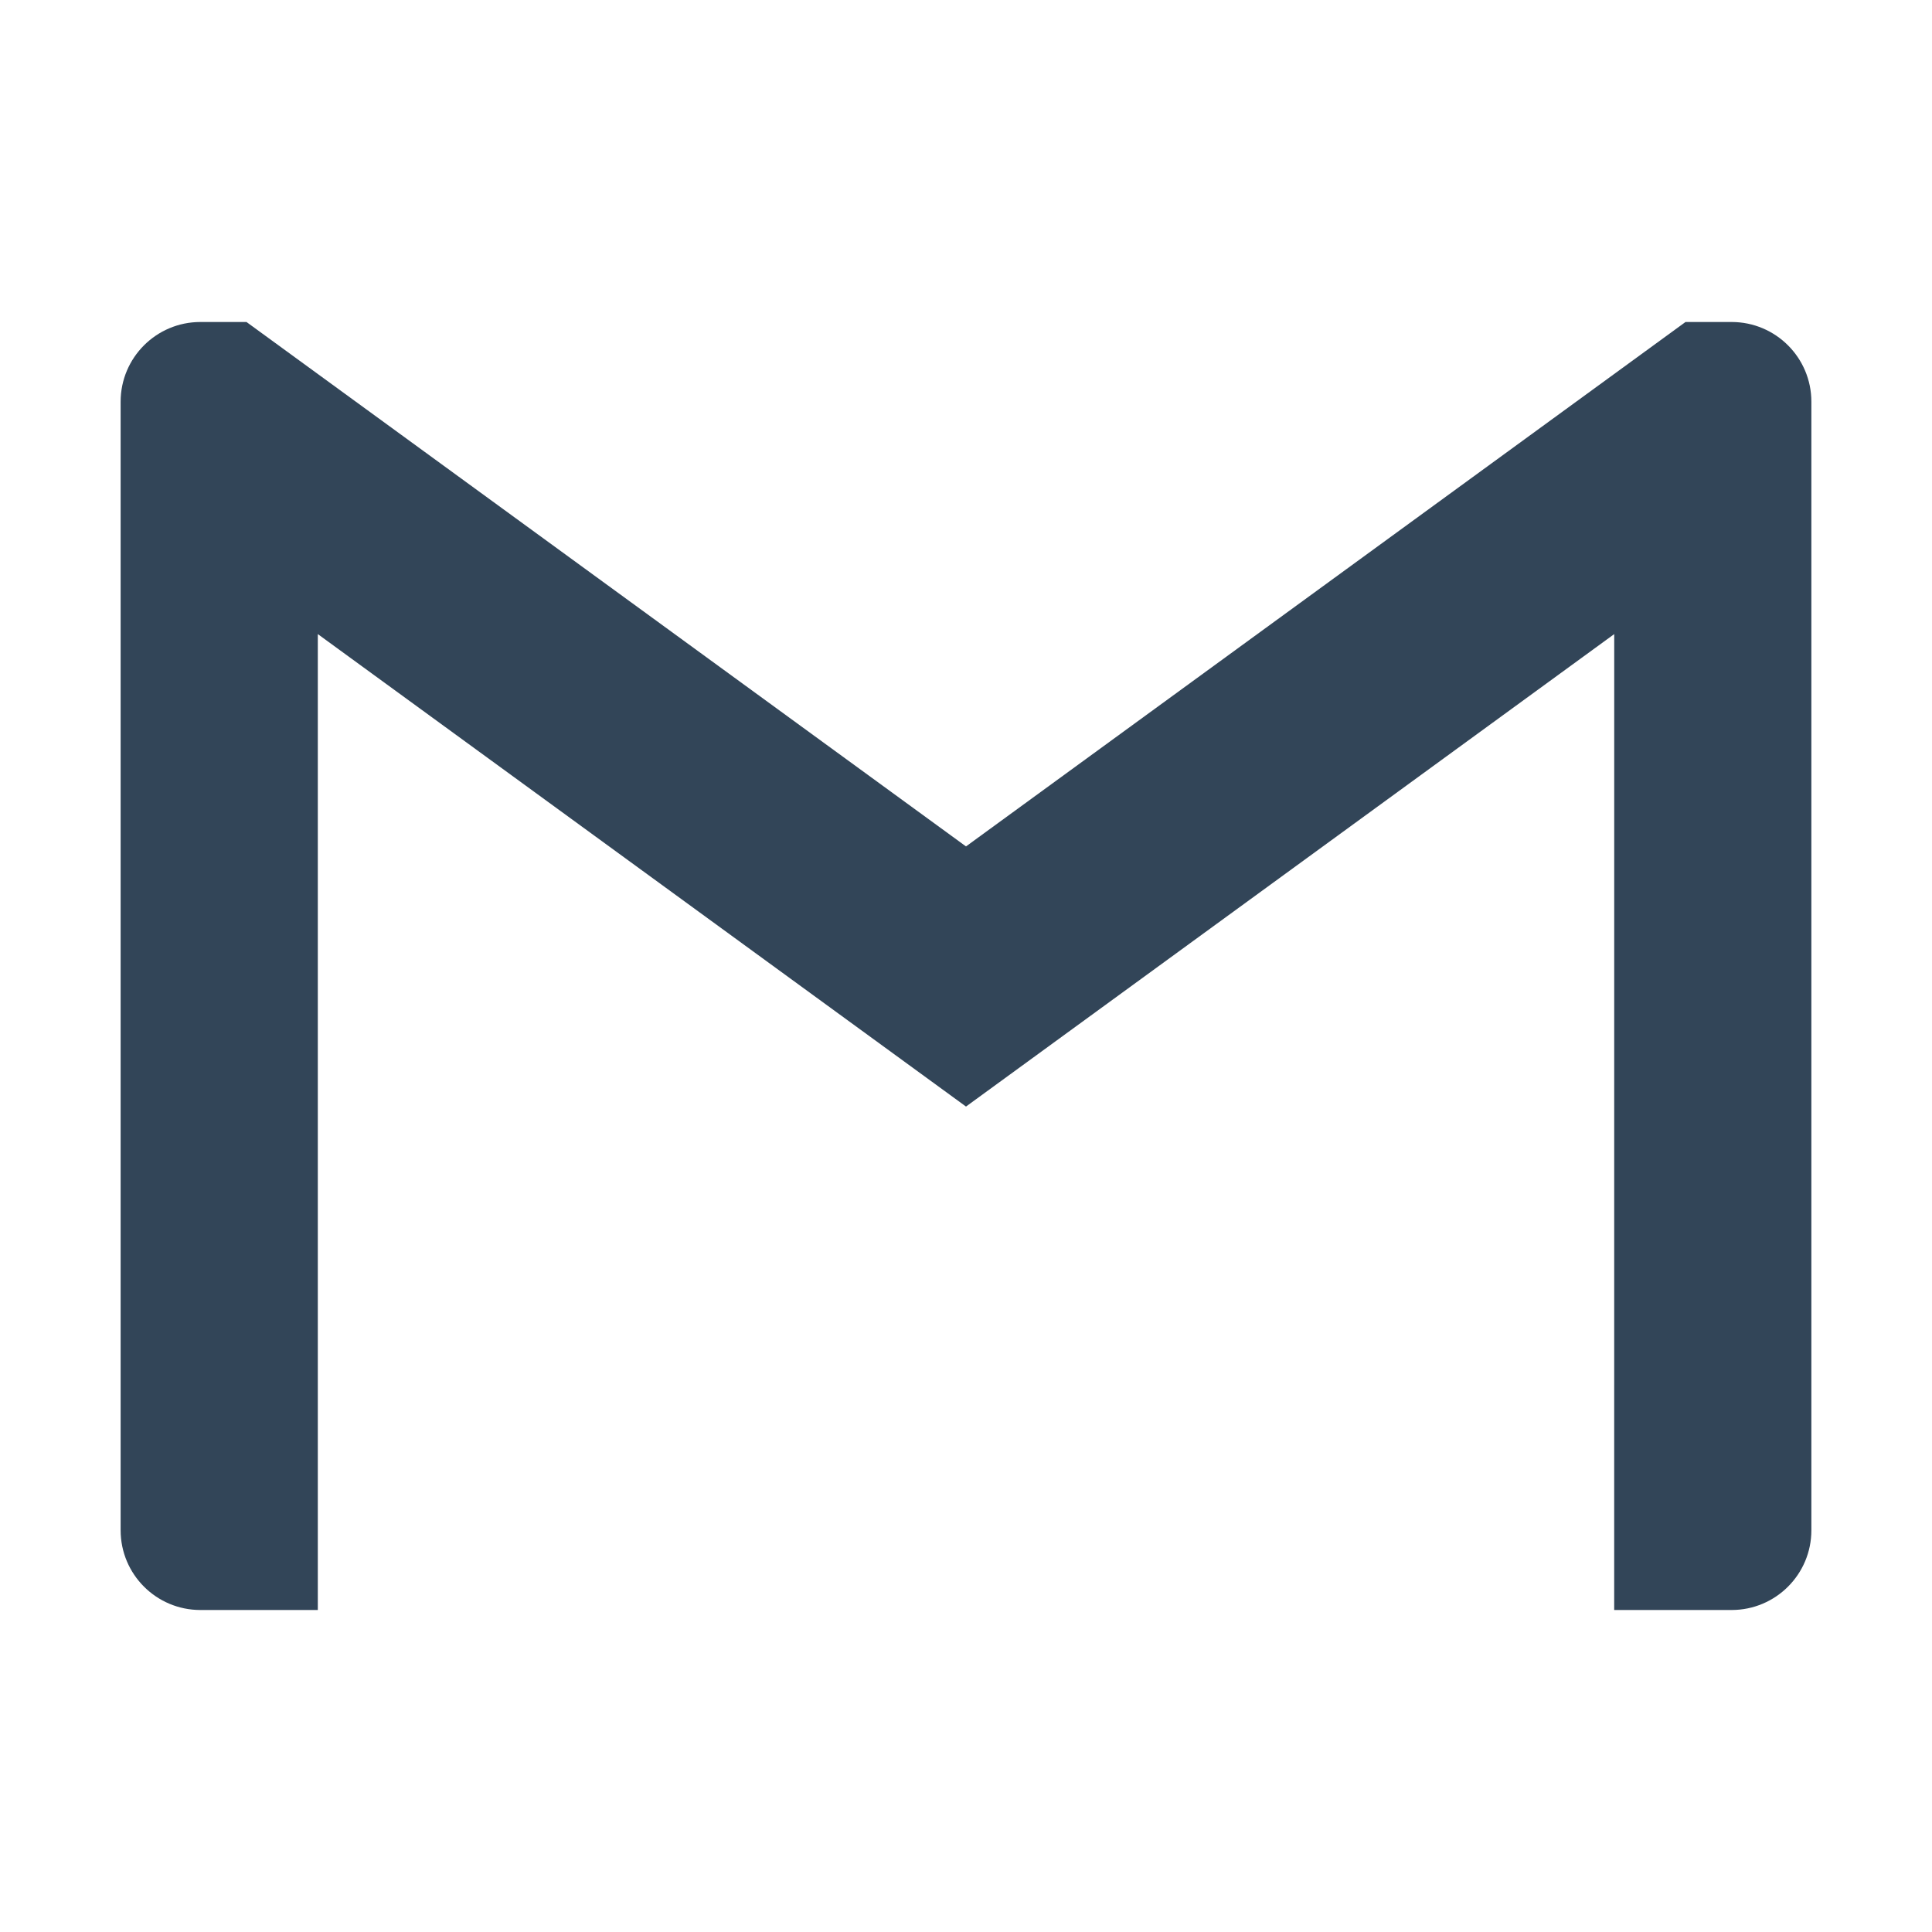 <svg width="48" height="48" viewBox="0 0 48 48" fill="none" xmlns="http://www.w3.org/2000/svg">
<path d="M45.003 9.98C45.003 8.887 44.116 8 43.022 8H41.876L24 21.029L6.124 8H4.978C3.884 8 2.997 8.887 2.997 9.98V38.019C2.997 39.113 3.884 40 4.978 40H7.896V15.754L24 27.492L40.105 15.754L40.104 40H43.022C44.116 40 45.003 39.113 45.003 38.02L45.003 9.98Z" fill="#324558"/>
</svg>
